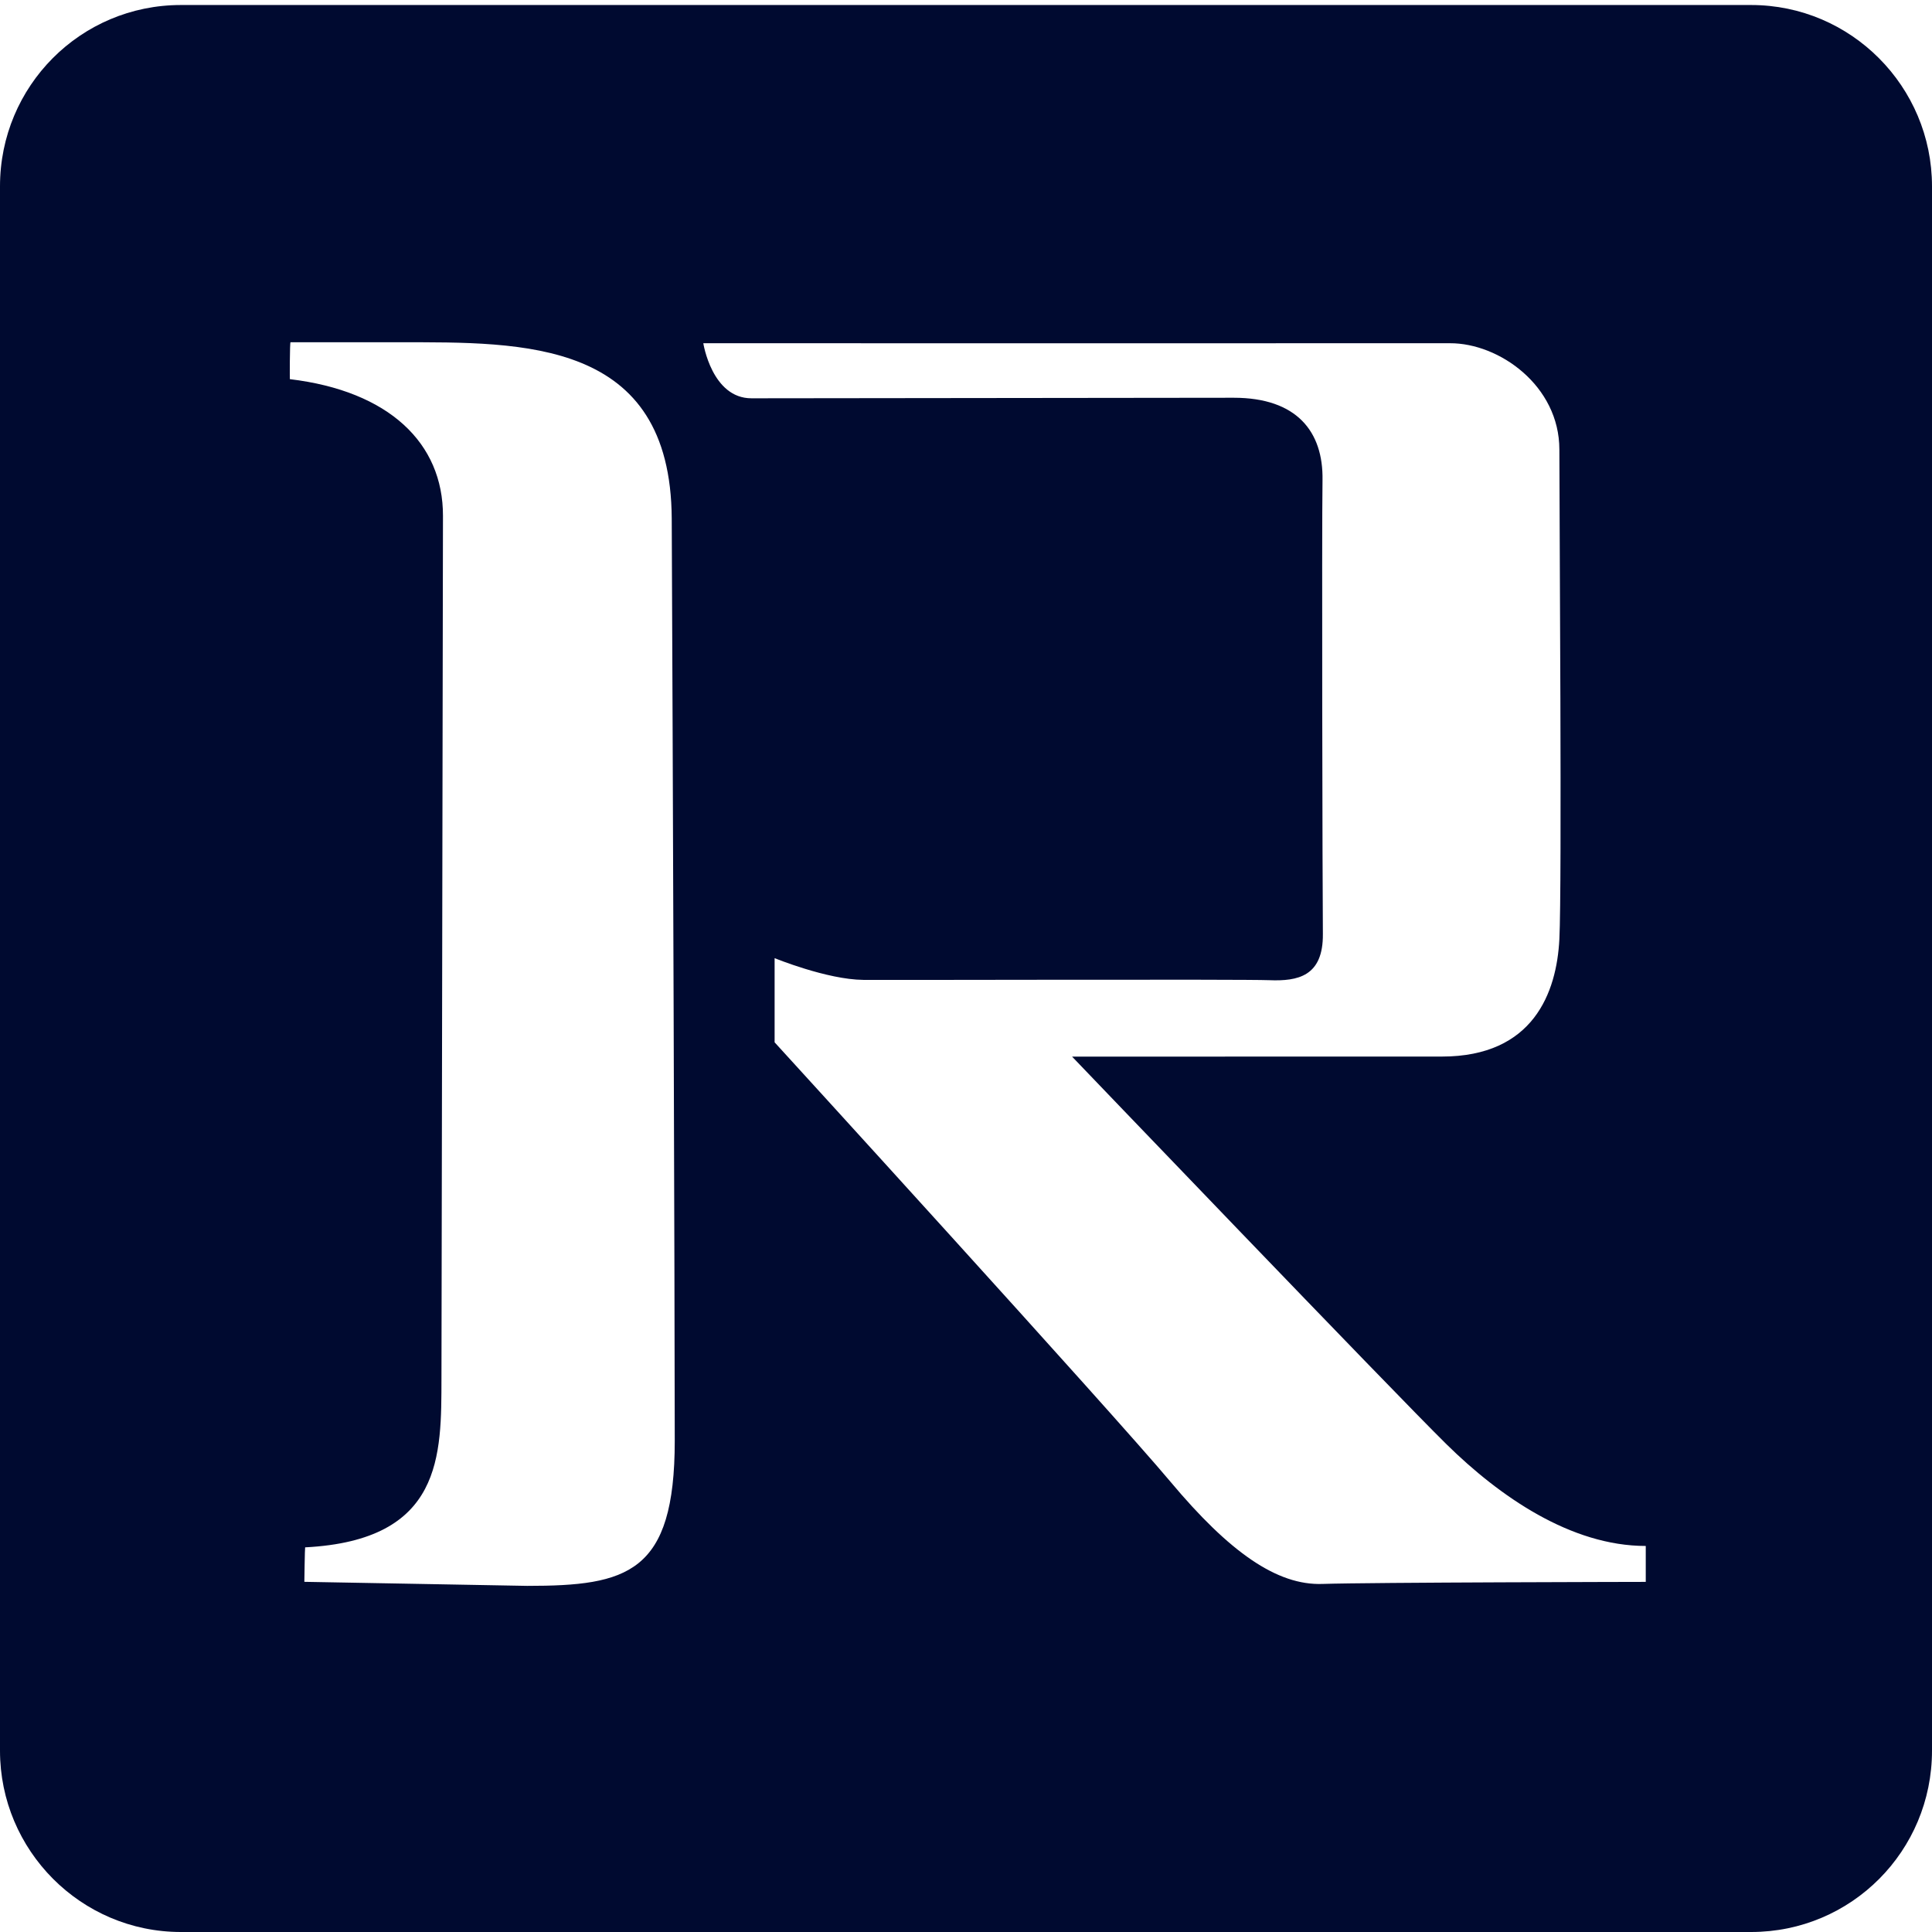 <?xml version="1.0" encoding="UTF-8"?>
<svg width="32px" height="32px" viewBox="0 0 32 32" version="1.1" xmlns="http://www.w3.org/2000/svg" xmlns:xlink="http://www.w3.org/1999/xlink">
    <title>Favicon</title>
    <defs></defs>
    <g stroke="none" stroke-width="1" fill="none" fill-rule="evenodd">
        <g fill="#000A30">
            <g id="Group-3">
                <path d="M0,3.086 C0,1.427 1.334,0.083 2.996,0.083 L29.004,0.083 C30.659,0.083 32,1.434 32,3.086 L32,28.997 C32,30.656 30.666,32 29.004,32 L2.996,32 C1.341,32 0,30.649 0,28.997 L0,3.086 Z M4.812,5.669 C5.304,5.669 5.957,5.669 6.614,5.669 C8.665,5.669 11.111,5.613 11.126,8.592 C11.143,12.05 11.176,21.665 11.176,23.863 C11.176,26.061 10.393,26.267 8.732,26.267 C8.732,26.267 5.041,26.2 5.041,26.2 C5.041,26.2 5.049,25.63 5.054,25.629 C7.342,25.511 7.309,24.101 7.312,22.826 C7.315,21.552 7.334,9.754 7.337,8.546 C7.34,7.338 6.442,6.476 4.801,6.28 C4.799,6.28 4.799,5.669 4.812,5.669 Z M11.649,5.685 C11.649,5.685 23.202,5.687 24.016,5.685 C24.83,5.682 25.828,6.388 25.828,7.446 C25.828,8.504 25.873,14.677 25.828,15.557 C25.783,16.437 25.4,17.5 23.882,17.5 C22.365,17.5 17.757,17.501 17.757,17.501 C17.757,17.501 23.085,23.063 23.961,23.924 C24.837,24.785 26.018,25.606 27.259,25.606 C27.259,25.606 27.259,26.201 27.259,26.201 C27.259,26.201 22.66,26.209 21.905,26.235 C21.151,26.262 20.364,25.709 19.388,24.544 C18.412,23.379 12.83,17.264 12.83,17.264 L12.83,15.87 C12.83,15.87 13.698,16.225 14.3,16.23 C14.901,16.235 20.55,16.217 21.023,16.235 C21.496,16.254 21.918,16.172 21.911,15.468 C21.904,14.764 21.892,8.755 21.905,7.952 C21.919,7.15 21.48,6.588 20.434,6.588 C19.388,6.588 13.105,6.595 12.448,6.597 C11.791,6.599 11.649,5.685 11.649,5.685 Z"></path>
            </g>
        </g>
    </g>
</svg>